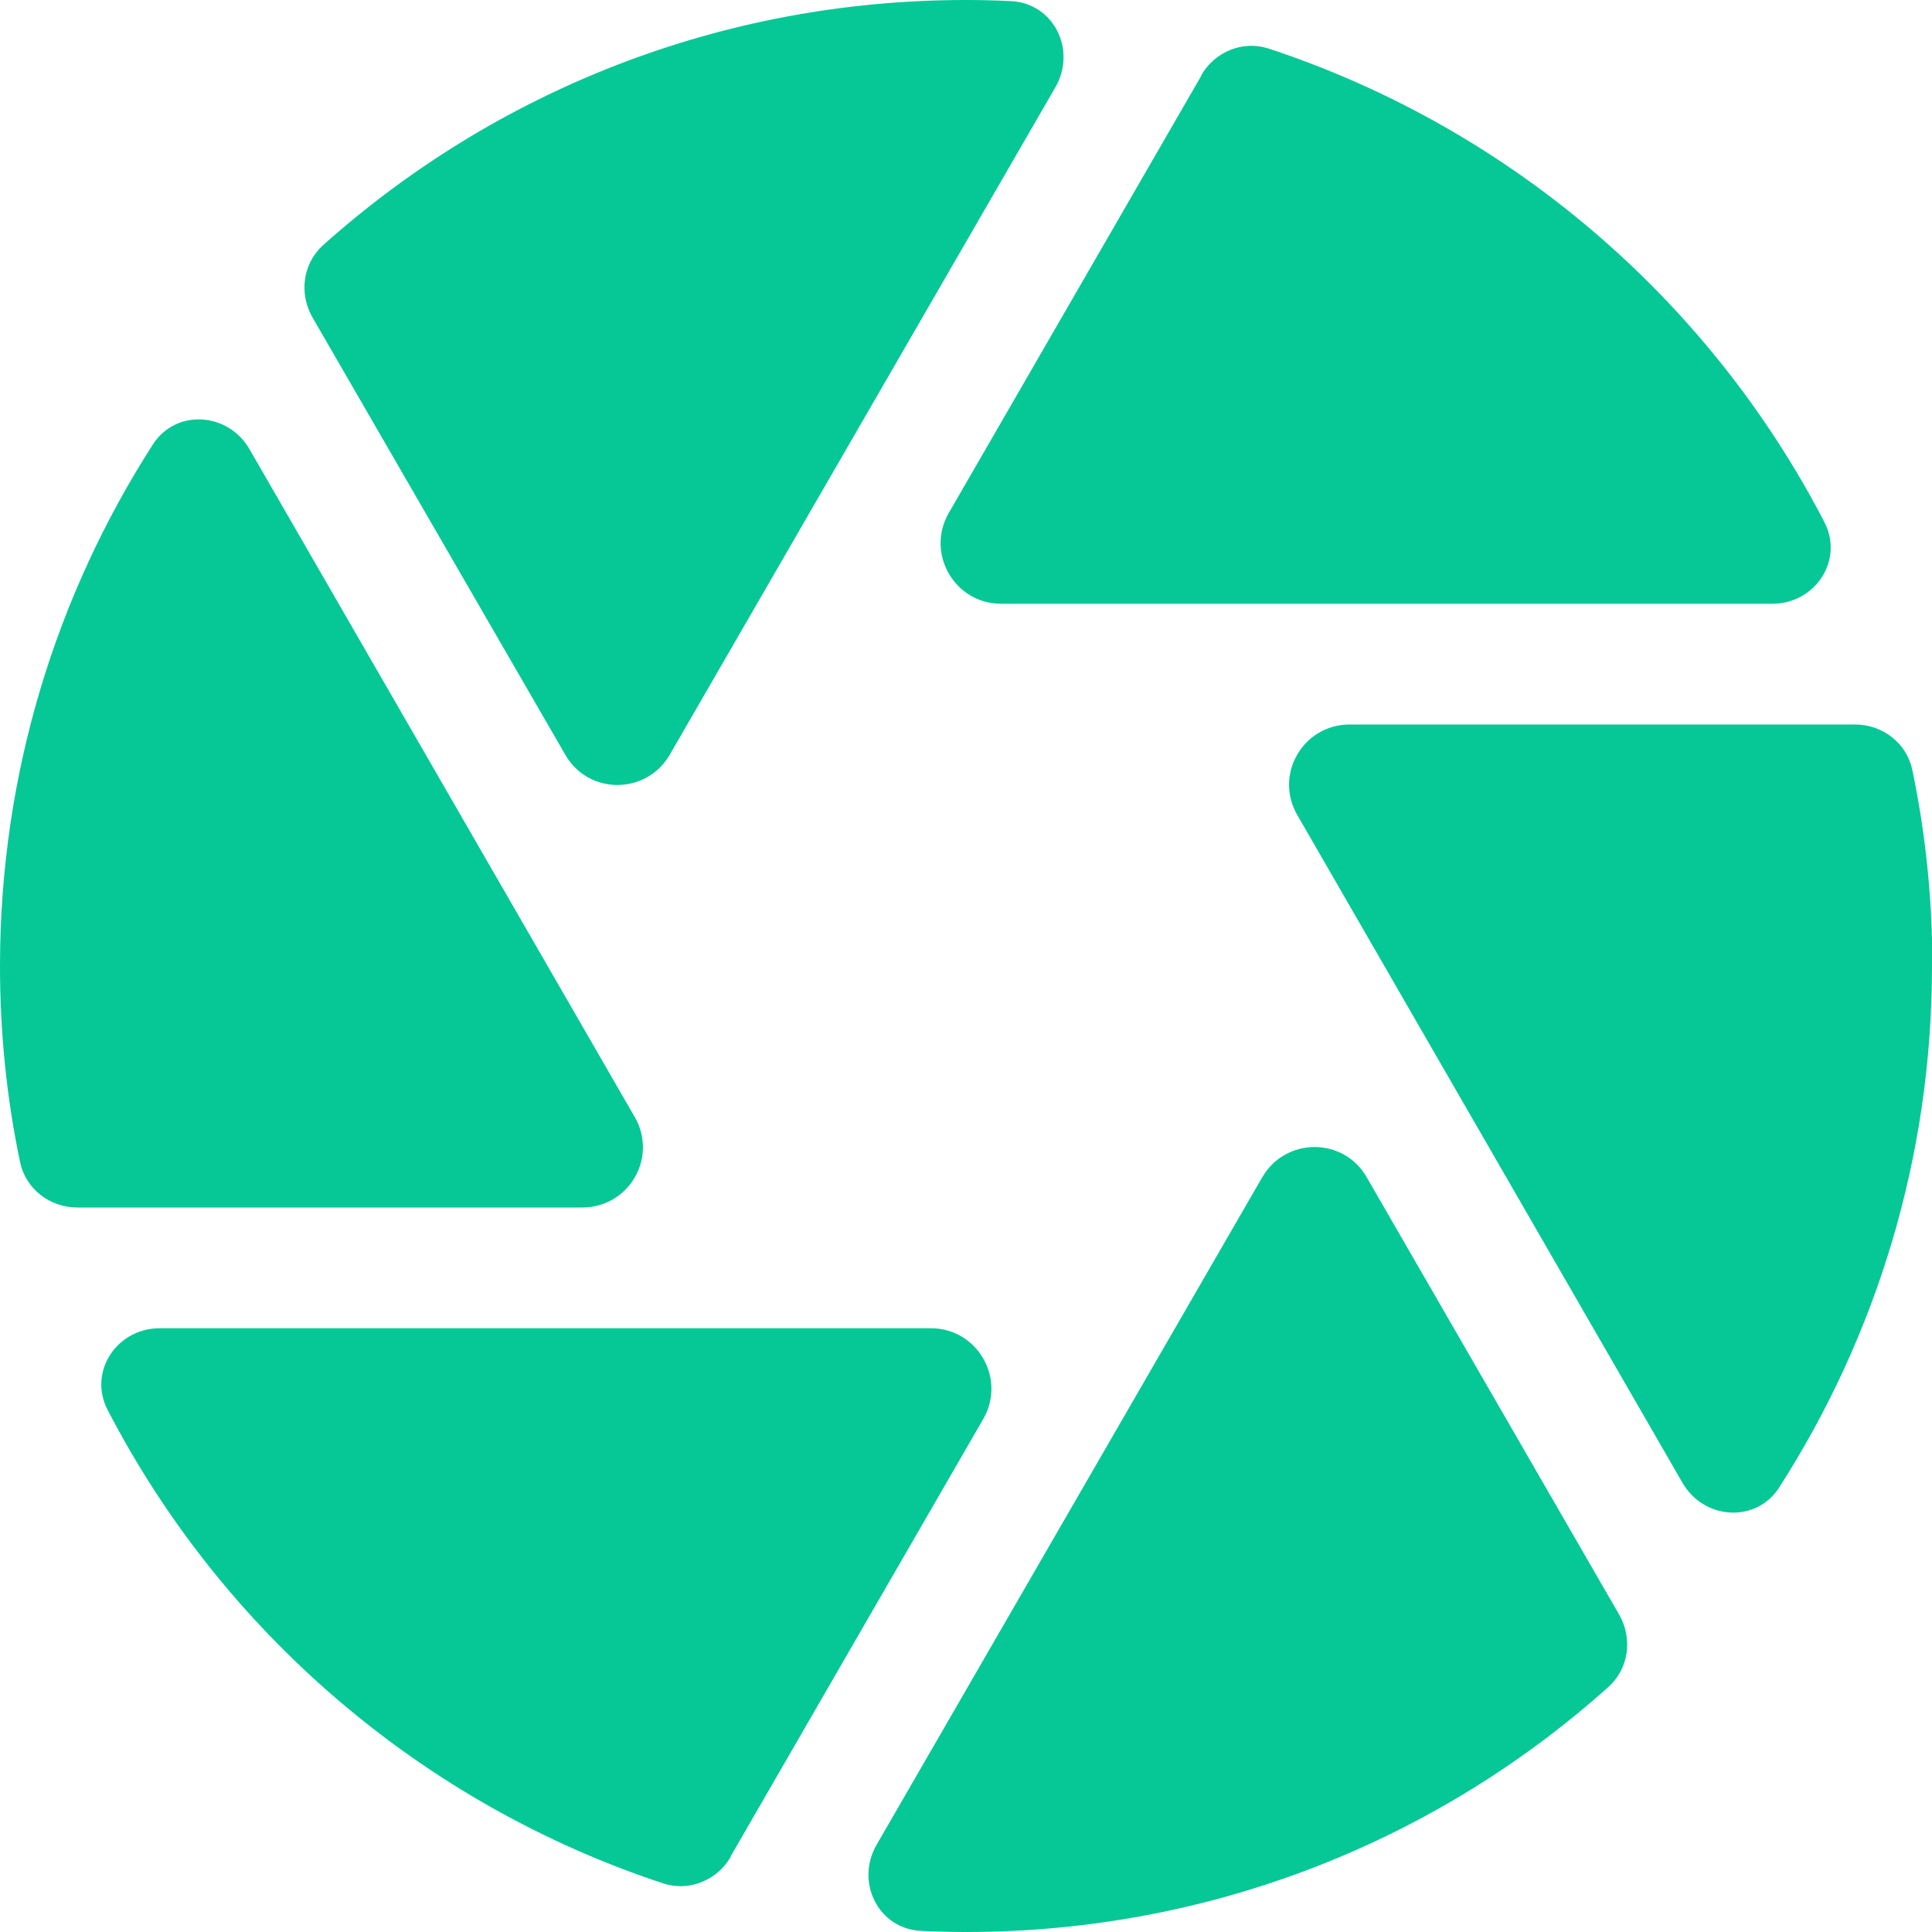 <svg xmlns="http://www.w3.org/2000/svg" viewBox="0 0 512 512"><path d="M256 0c4 0 7.9 .1 11.9 .3c11.3 .5 17.5 12.9 11.8 22.8L177.5 200c-6.2 10.7-21.6 10.7-27.7 0L82.8 84.1c-3.6-6.3-2.6-14.3 2.9-19.2C130.9 24.5 190.6 0 256 0zM0 256c0-50.9 14.9-98.3 40.5-138.2c6.1-9.5 19.9-8.6 25.6 1.2L168.2 296c6.2 10.7-1.5 24-13.9 24L20.5 320c-7.3 0-13.7-4.9-15.2-12.1C1.8 291.2 0 273.8 0 256zM193.7 492c-3.6 6.3-11.1 9.4-18 7.1C111.8 478 59 432.5 28.5 373.6C23.3 363.5 31 352 42.3 352l204.4 0c12.3 0 20 13.3 13.9 24l-67 116zM256 512c-4 0-7.9-.1-11.9-.3c-11.3-.5-17.5-12.9-11.8-22.8L334.5 312c6.2-10.7 21.6-10.7 27.7 0l66.9 115.9c3.6 6.3 2.6 14.3-2.9 19.2C381.1 487.5 321.4 512 256 512zM512 256c0 50.9-14.9 98.3-40.5 138.2c-6.1 9.5-19.9 8.6-25.6-1.2L343.8 216c-6.2-10.7 1.5-24 13.9-24l133.9 0c7.3 0 13.7 4.9 15.2 12.1c3.5 16.8 5.3 34.1 5.3 51.9zM318.3 20c3.6-6.3 11.1-9.4 18-7.1C400.2 34 453 79.5 483.5 138.4c5.2 10.1-2.5 21.6-13.8 21.6l-204.4 0c-12.3 0-20-13.3-13.9-24l67-116z" fill="#05c896" /></svg>